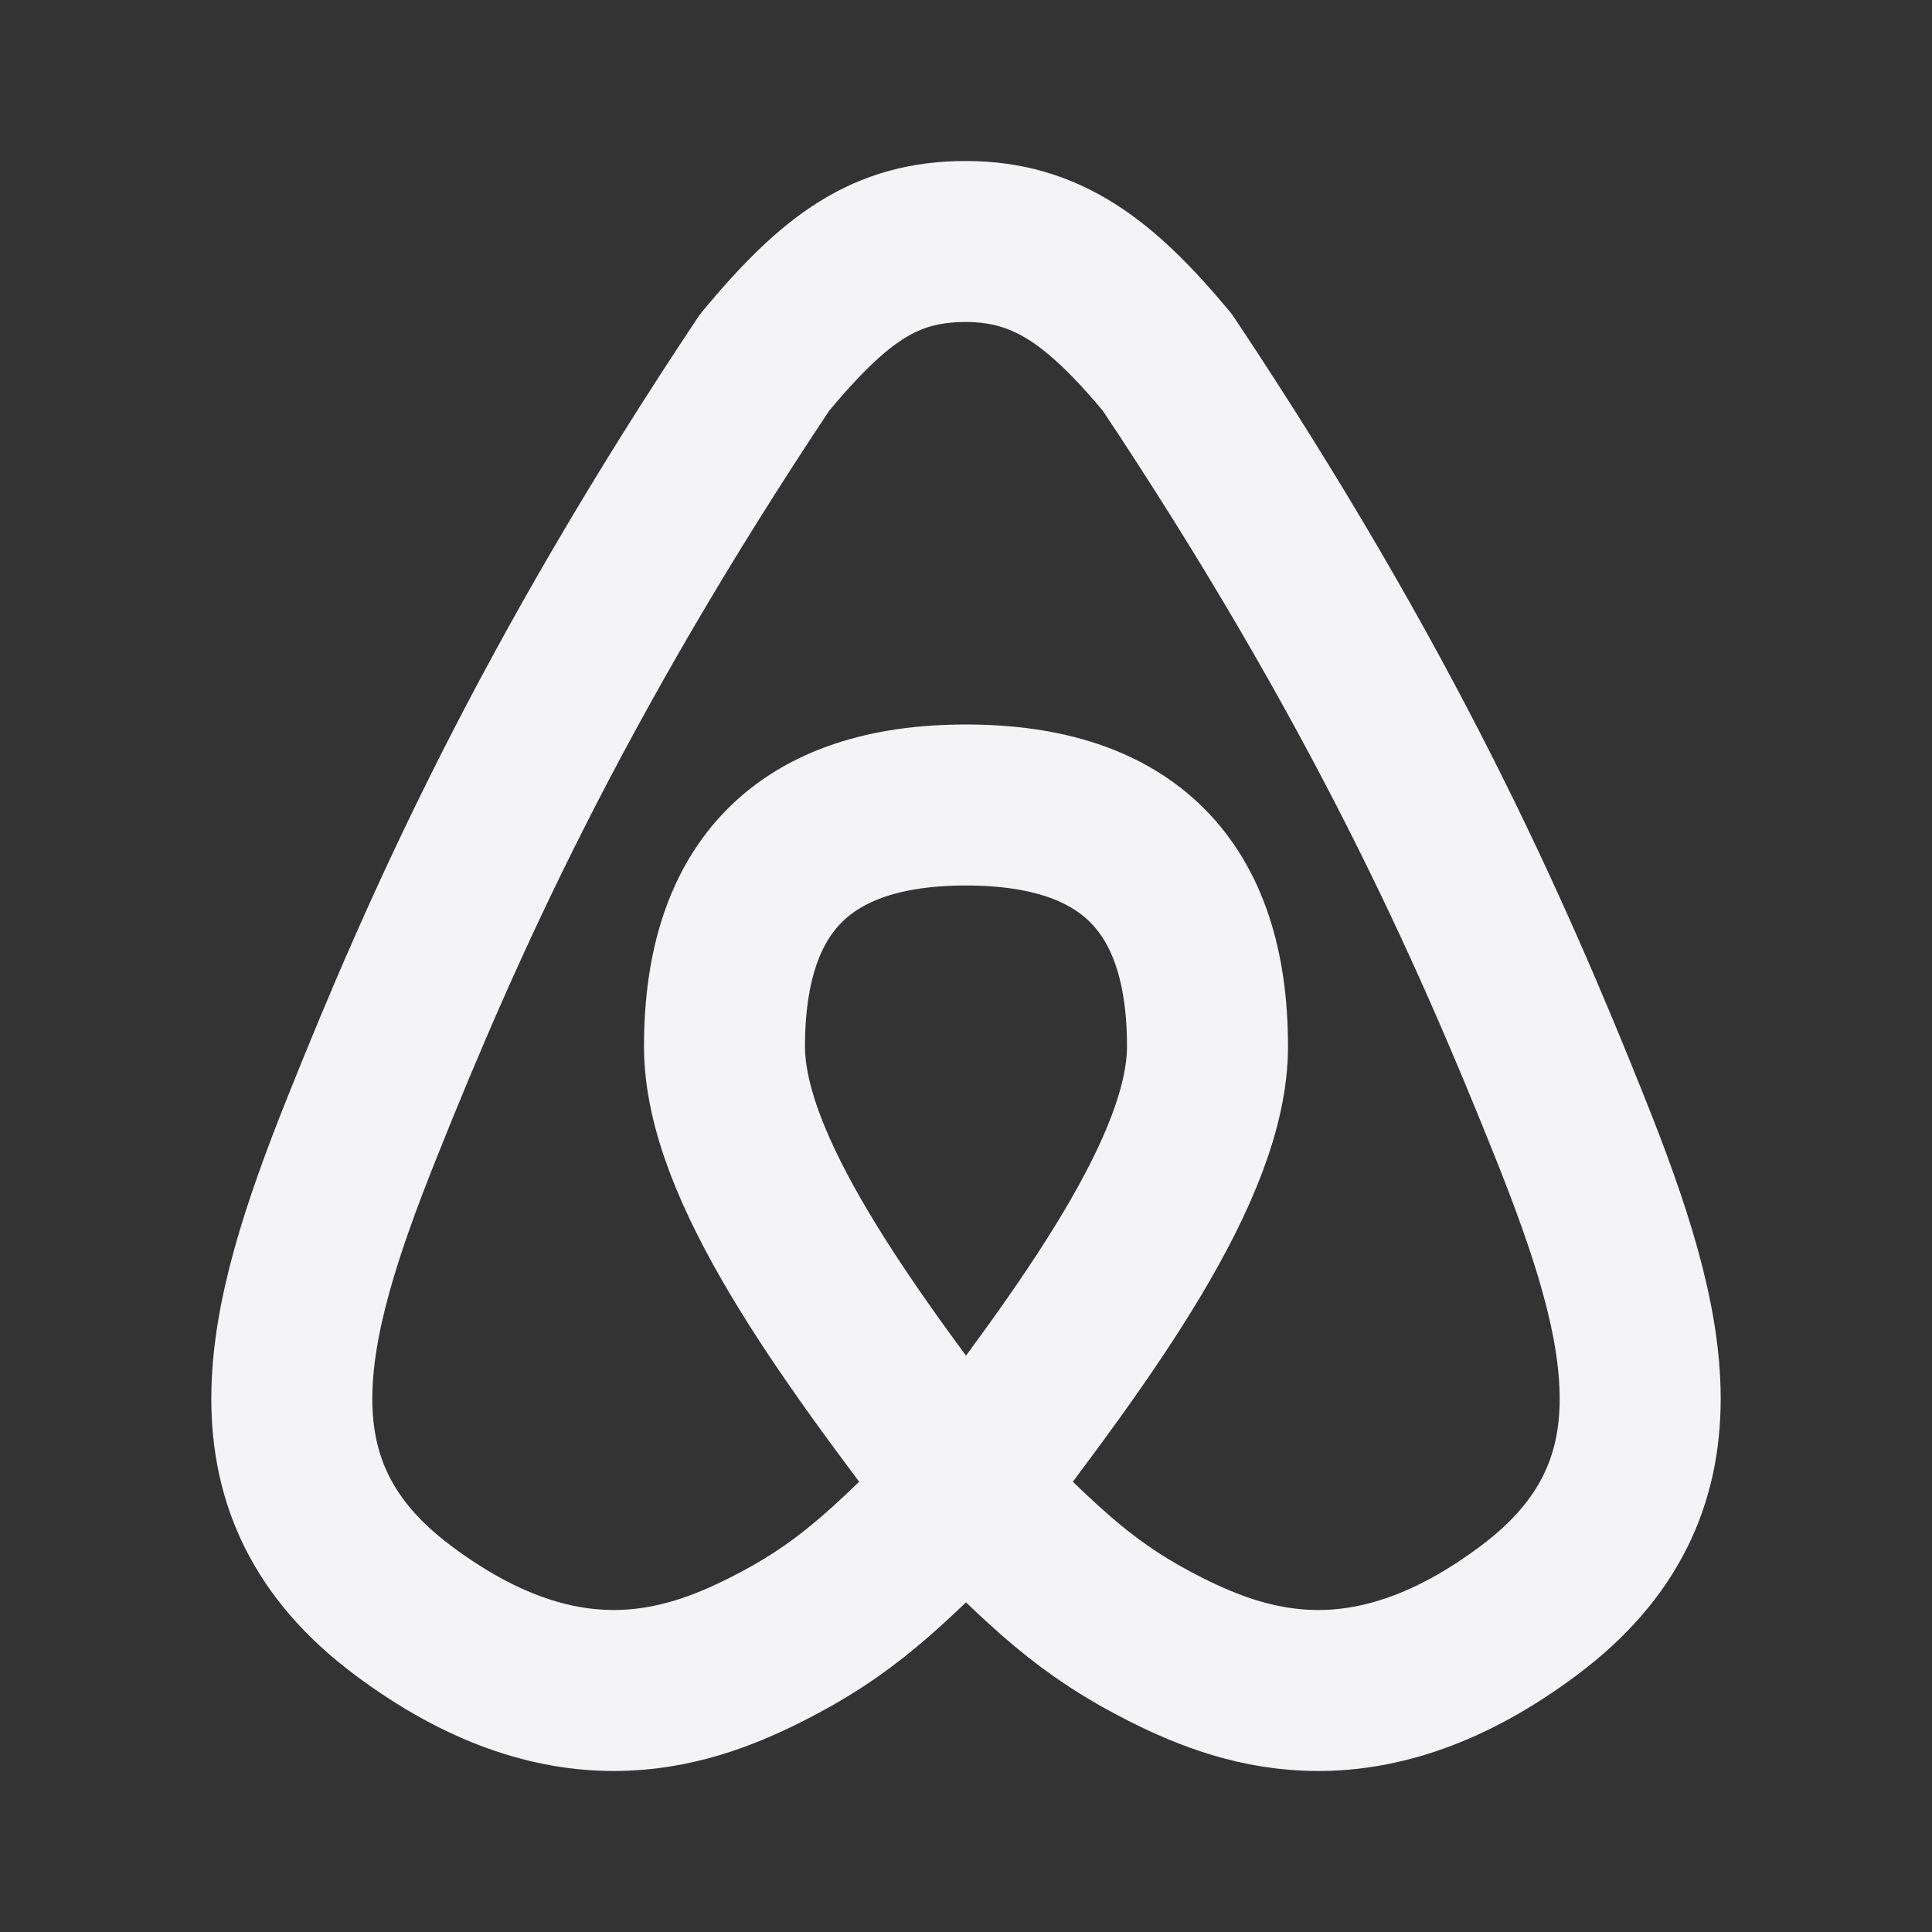 <svg fill="none" height="24" stroke="#f4f4f7" stroke-linecap="round" stroke-linejoin="round" stroke-width="2" width="24" xmlns="http://www.w3.org/2000/svg">
    <rect width="100%" height="100%" fill="#333333" stroke="none"/>
    <path d="M0 0h24v24H0z" stroke="none"/>
    <path d="M12 10c-2 0-3 1-3 3 0 1.5 1.494 3.535 3 5.5 1 1 1.5 1.5 2.5 2s2.5 1 4.5-.5 1.5-3.5.5-6-2.333-5.5-5-9.5C13.666 3.5 13 3 11.997 3c-1 0-1.623.45-2.497 1.5-2.667 4-4 7-5 9.5S3 18.5 5 20s3.5 1 4.5.5 1.5-1 2.5-2c1.506-1.965 3-4 3-5.5 0-2-1-3-3-3z"/>
</svg>

